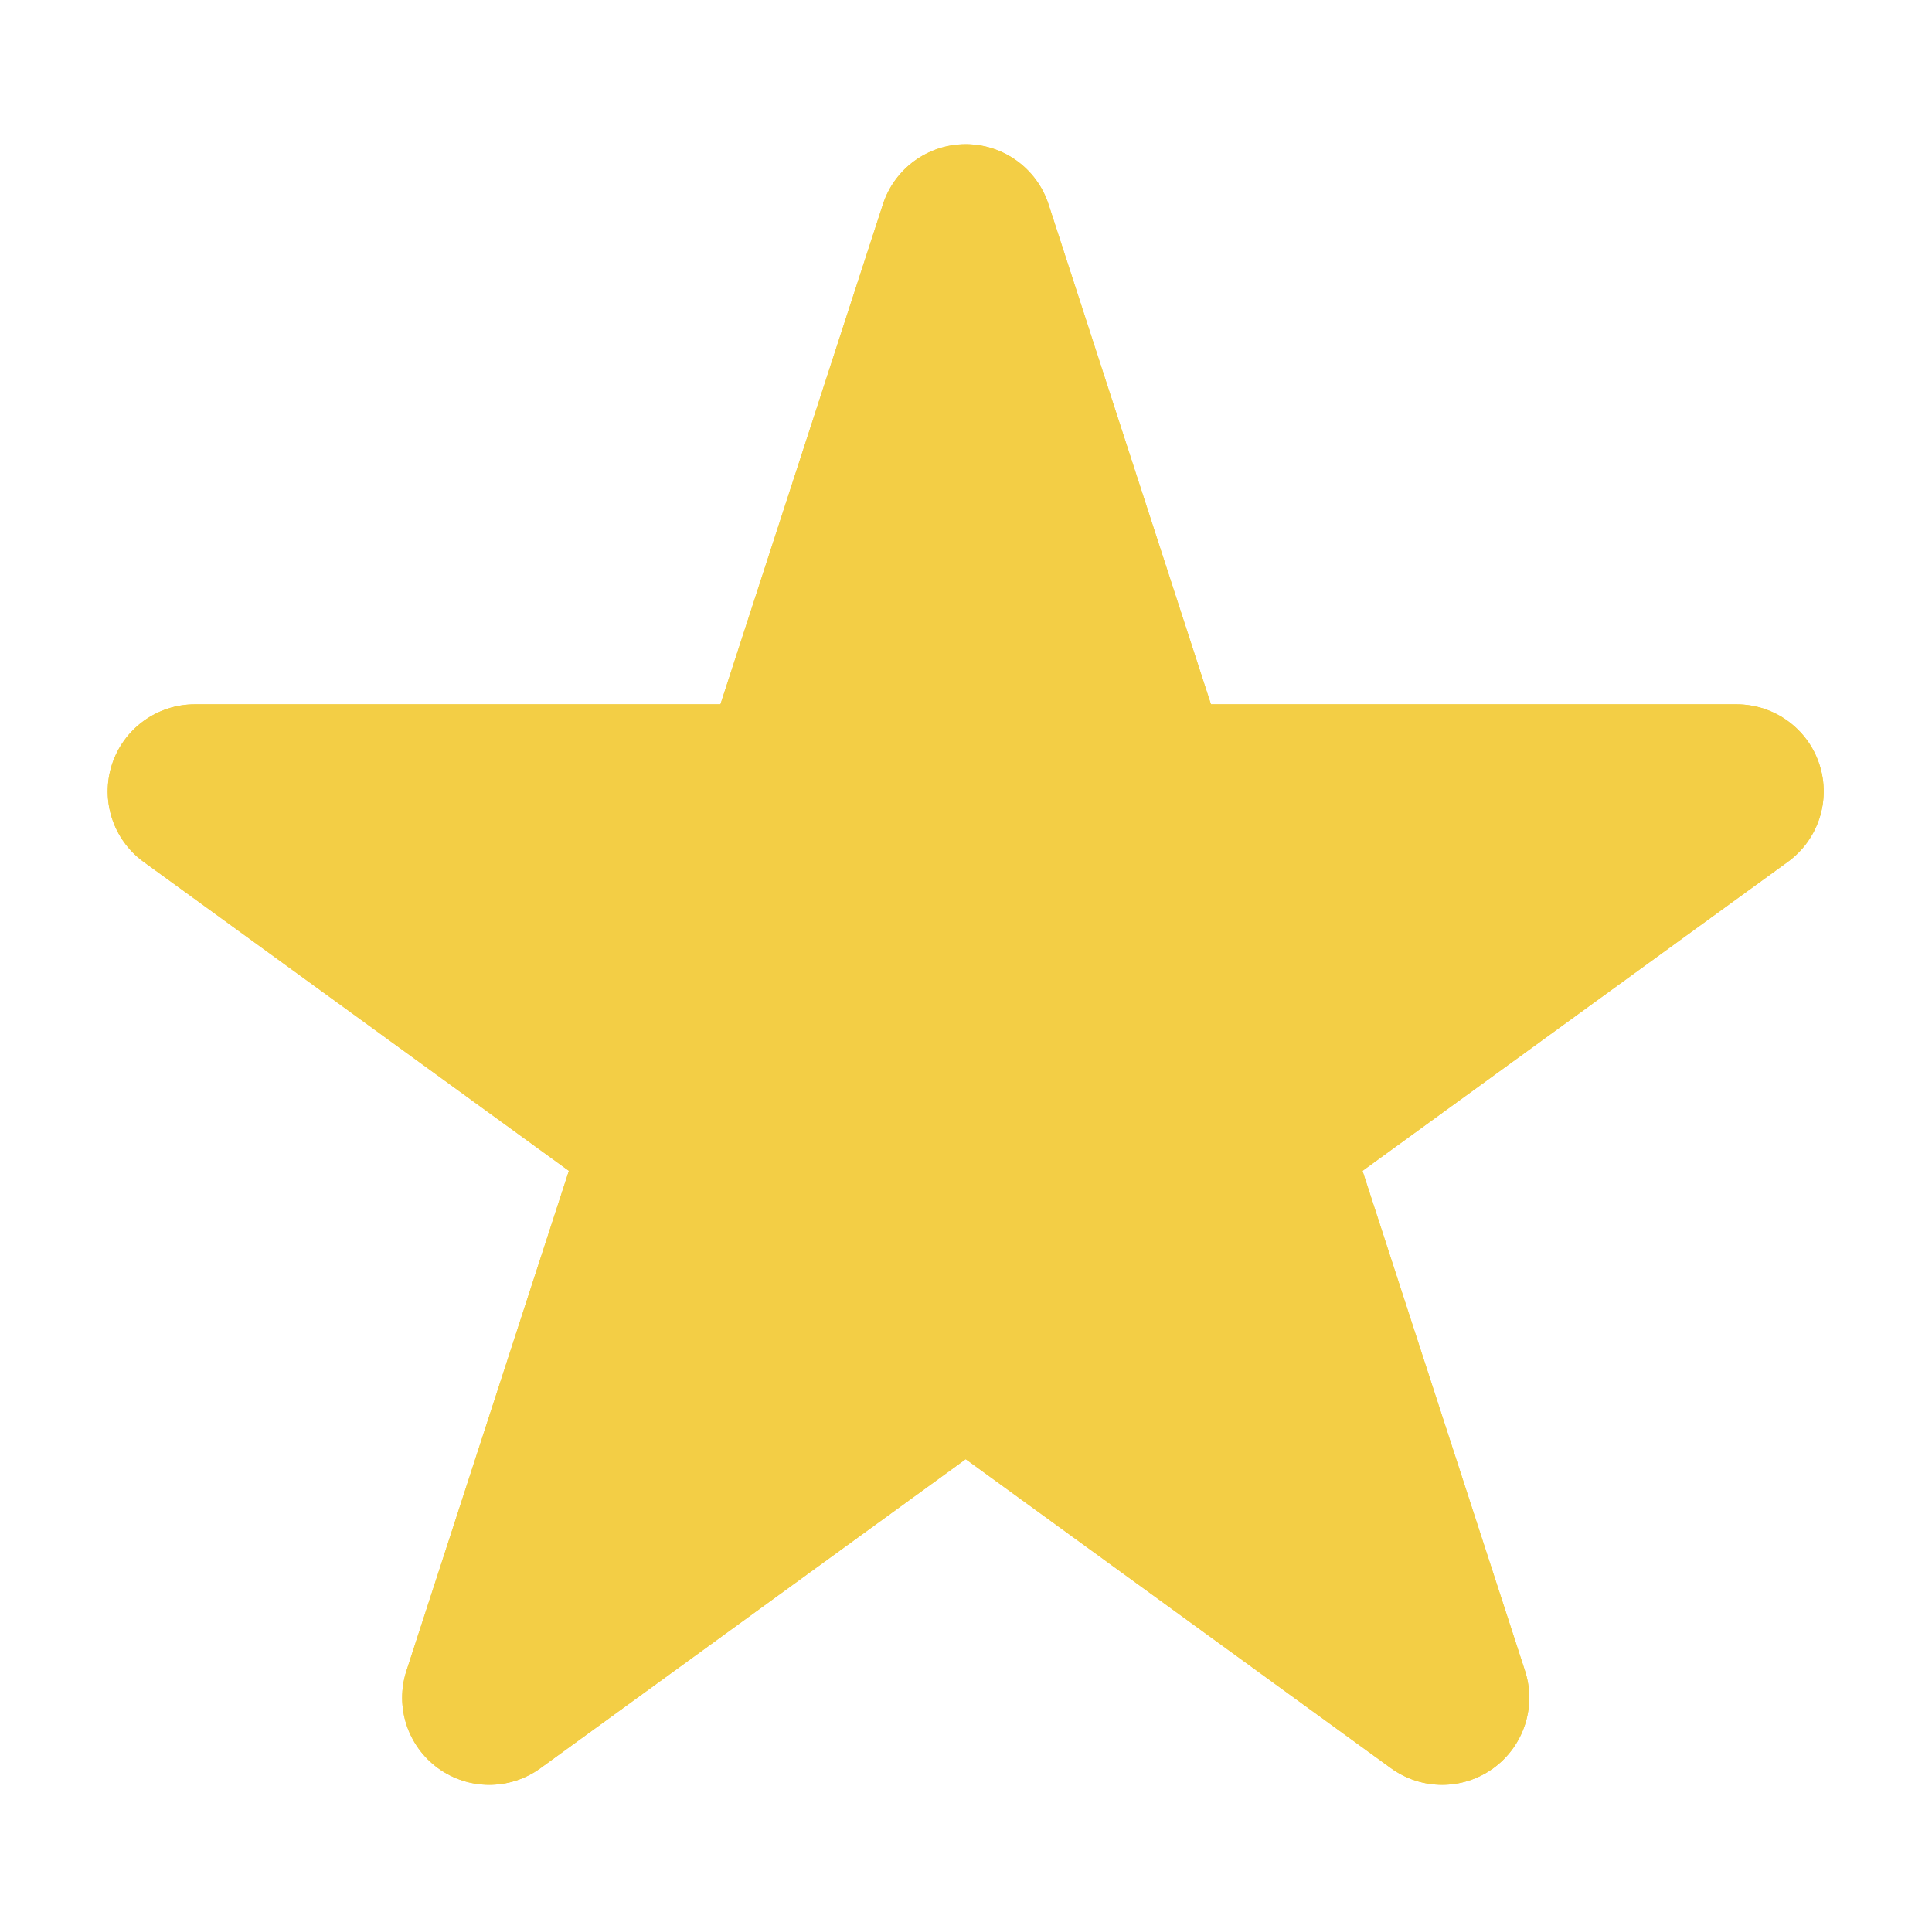 <?xml version="1.0" encoding="UTF-8" standalone="no"?>
<!DOCTYPE svg PUBLIC "-//W3C//DTD SVG 1.1//EN" "http://www.w3.org/Graphics/SVG/1.1/DTD/svg11.dtd">
<svg width="100%" height="100%" viewBox="0 0 662 661" version="1.1" xmlns="http://www.w3.org/2000/svg" xmlns:xlink="http://www.w3.org/1999/xlink" xml:space="preserve" xmlns:serif="http://www.serif.com/" style="fill-rule:evenodd;clip-rule:evenodd;stroke-linejoin:round;stroke-miterlimit:2;">
    <g transform="matrix(1,0,0,1,-2196,-1227)">
        <g id="Stern-umgewandelt" serif:id="Stern umgewandelt" transform="matrix(0.999,0,0,0.999,857.92,1.381)">
            <rect x="1340" y="1227" width="661" height="661" style="fill:none;"/>
            <clipPath id="_clip1">
                <rect x="1340" y="1227" width="661" height="661"/>
            </clipPath>
            <g clip-path="url(#_clip1)">
                <g>
                    <g transform="matrix(1.664,0,0,1.664,-1398.26,-1344.58)">
                        <path d="M1861.37,1587.45C1861.37,1587.45 1894.85,1690.5 1894.85,1690.5L2003.2,1690.5C2010.98,1690.5 2017.87,1695.51 2020.27,1702.9C2022.68,1710.3 2020.04,1718.4 2013.75,1722.97C2013.75,1722.97 1926.09,1786.66 1926.09,1786.66L1959.58,1889.71C1961.98,1897.1 1959.35,1905.21 1953.06,1909.78C1946.77,1914.35 1938.25,1914.35 1931.95,1909.78C1931.95,1909.78 1844.3,1846.09 1844.3,1846.09L1756.64,1909.78C1750.35,1914.35 1741.83,1914.35 1735.54,1909.78C1729.25,1905.21 1726.61,1897.1 1729.02,1889.71C1729.02,1889.71 1762.5,1786.66 1762.5,1786.66L1674.84,1722.97C1668.55,1718.4 1665.92,1710.3 1668.32,1702.9C1670.72,1695.51 1677.62,1690.5 1685.39,1690.5C1685.39,1690.5 1793.74,1690.5 1793.74,1690.5L1827.23,1587.45C1829.63,1580.06 1836.52,1575.05 1844.3,1575.05C1852.07,1575.05 1858.97,1580.06 1861.37,1587.45Z" fill="#F3CE45" />
                        <path d="M1861.37,1587.45C1861.37,1587.45 1894.85,1690.5 1894.85,1690.5L2003.2,1690.5C2010.98,1690.5 2017.87,1695.51 2020.27,1702.9C2022.68,1710.3 2020.04,1718.4 2013.75,1722.97C2013.75,1722.97 1926.09,1786.66 1926.09,1786.66L1959.58,1889.71C1961.98,1897.1 1959.35,1905.21 1953.06,1909.78C1946.77,1914.35 1938.25,1914.35 1931.95,1909.78C1931.95,1909.78 1844.3,1846.09 1844.3,1846.09L1756.64,1909.78C1750.35,1914.35 1741.83,1914.35 1735.54,1909.78C1729.25,1905.21 1726.61,1897.1 1729.02,1889.71C1729.02,1889.71 1762.5,1786.66 1762.5,1786.66L1674.84,1722.97C1668.55,1718.4 1665.92,1710.3 1668.32,1702.9C1670.72,1695.51 1677.62,1690.5 1685.39,1690.5C1685.39,1690.5 1793.74,1690.5 1793.74,1690.5L1827.23,1587.45C1829.63,1580.06 1836.52,1575.05 1844.3,1575.05C1852.07,1575.05 1858.97,1580.06 1861.37,1587.45Z" fill="#F3CE45"/>
                    </g>
                </g>
            </g>
        </g>
    </g>
</svg>
